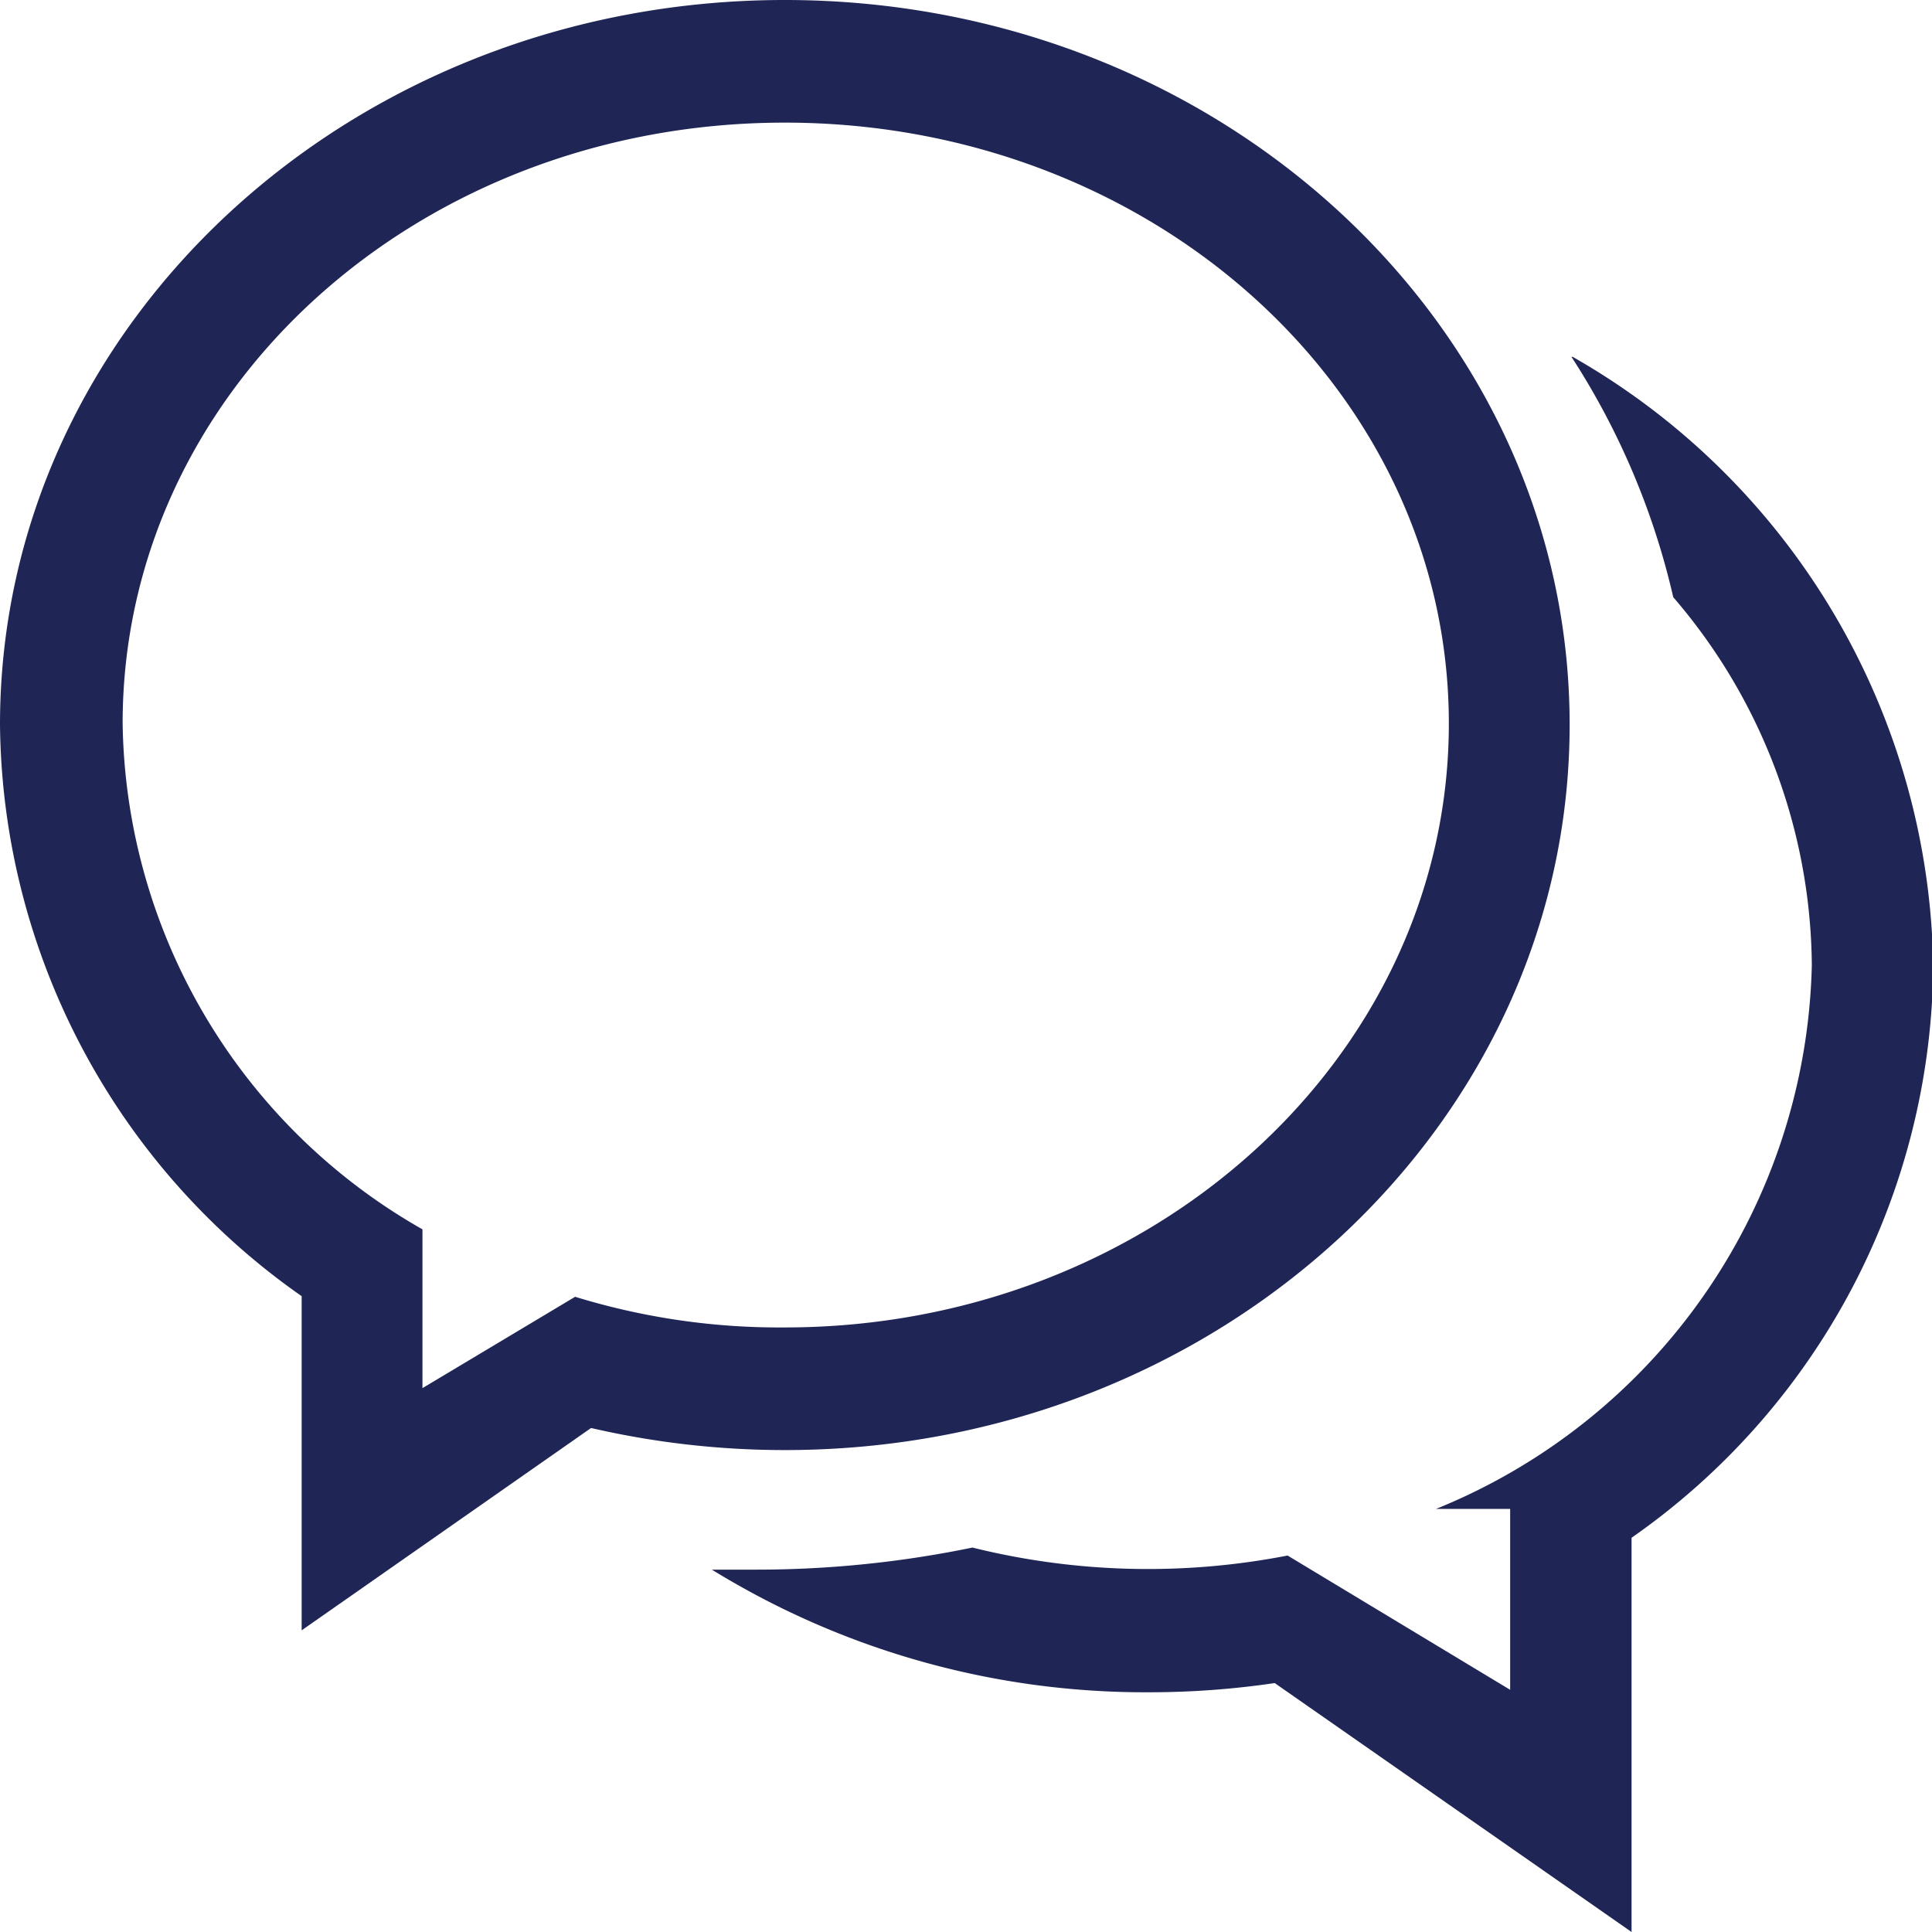 <svg class="{{ classes|join(' ')|trim }}" viewBox="0 0 31.51 31.51" xmlns="http://www.w3.org/2000/svg"><path d="m25.63 5.82a12.23 12.23 0 0 1 1.66 3.92 9.3 9.3 0 0 1 2.26 6 9.81 9.81 0 0 1 -6.13 8.87h1.21v2.95l-3.63-2.19a11.89 11.89 0 0 1 -5.14-.13 17.38 17.38 0 0 1 -3.52.36h-.73a13.47 13.47 0 0 0 7.13 2 14 14 0 0 0 2.05-.15l5.82 4.06v-6.43a11.49 11.49 0 0 0 4.92-9.32 11.64 11.64 0 0 0 -5.88-9.94m-16.27 15.33-2.49 1.49v-2.59a9.65 9.65 0 0 1 -4.89-8.25c0-5.44 4.82-9.8 10.8-9.8s10.83 4.36 10.83 9.8-4.85 9.85-10.83 9.85a11.33 11.33 0 0 1 -3.42-.5m16.22-9.33c0-6.53-5.73-11.82-12.8-11.82s-12.8 5.29-12.8 11.82a11.51 11.51 0 0 0 4.92 9.32v5.45l4.72-3.3a14.05 14.05 0 0 0 3.16.36c7.07 0 12.8-5.3 12.8-11.83" fill="#1f2555"/></svg>

